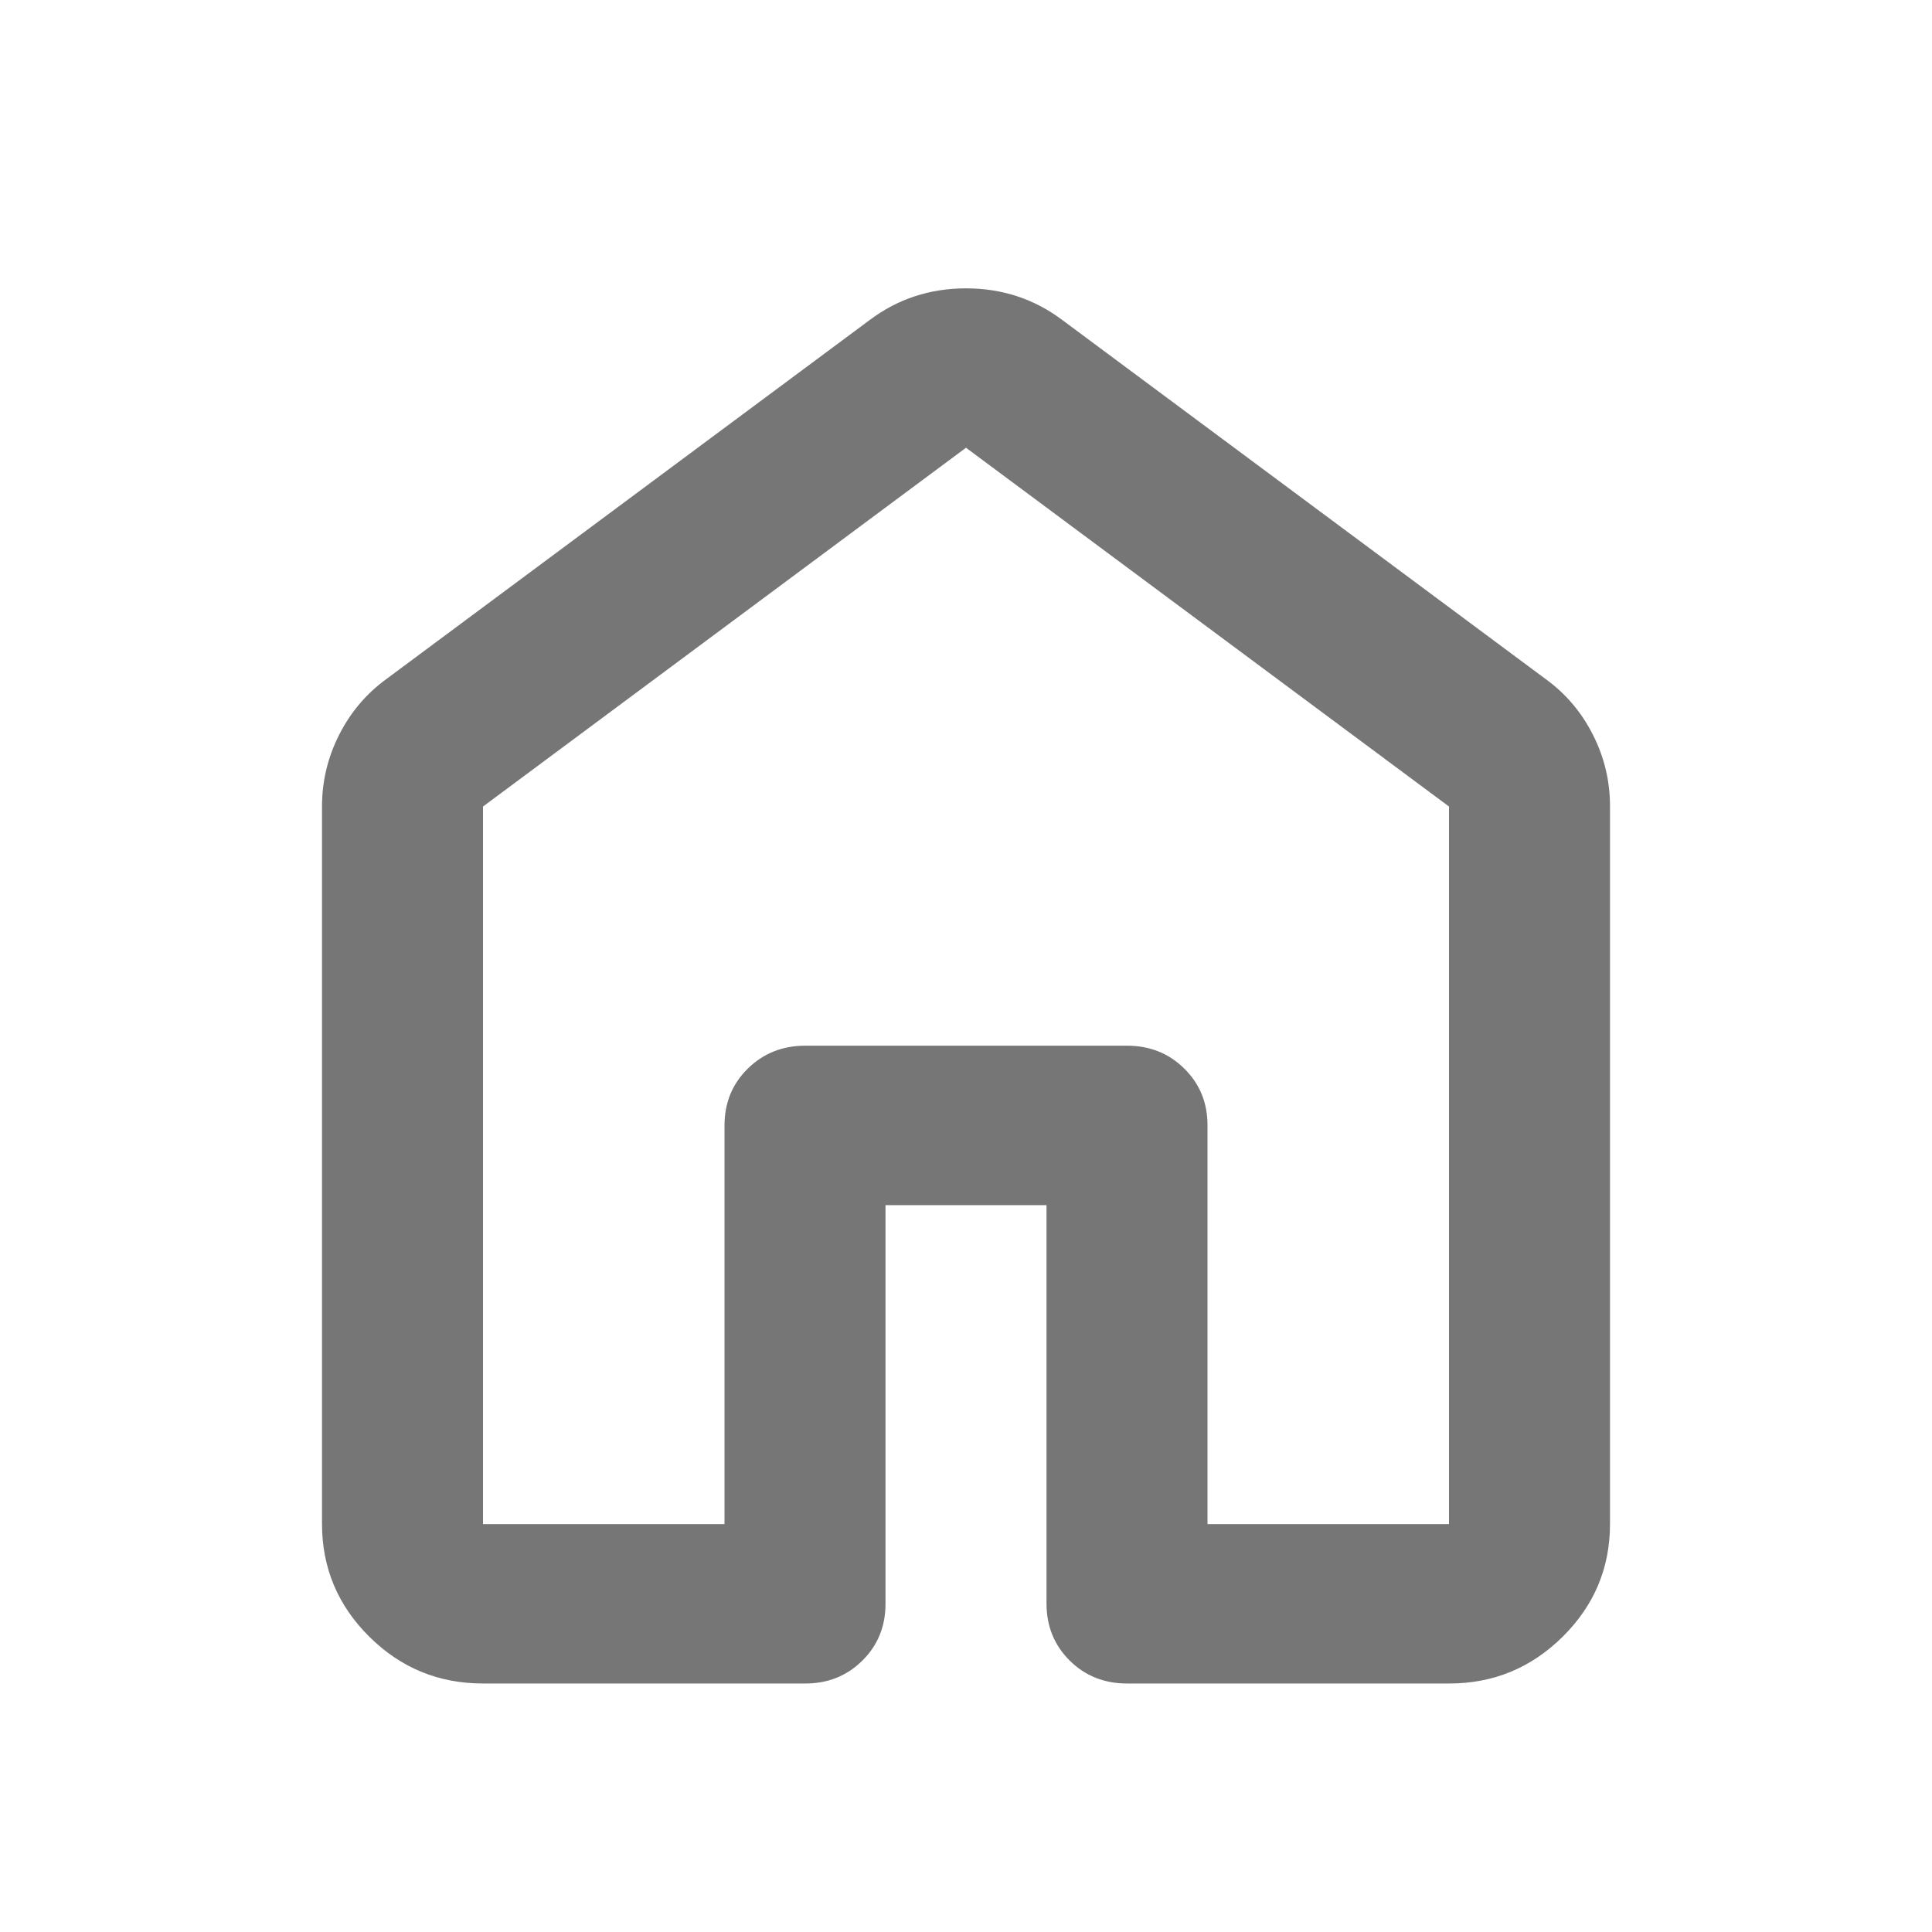 <svg width="24" height="24" viewBox="0 0 24 24" fill="none" xmlns="http://www.w3.org/2000/svg">
<path d="M6 18.933H9V13.981C9 13.7 9.096 13.465 9.288 13.276C9.48 13.086 9.717 12.991 10 12.99H14C14.283 12.99 14.521 13.085 14.713 13.276C14.905 13.466 15.001 13.701 15 13.981V18.933H18V10.019L12 5.562L6 10.019V18.933ZM4 18.933V10.019C4 9.706 4.071 9.408 4.213 9.128C4.355 8.847 4.551 8.616 4.8 8.435L10.8 3.978C11.15 3.714 11.55 3.582 12 3.582C12.45 3.582 12.85 3.714 13.2 3.978L19.2 8.435C19.45 8.616 19.646 8.847 19.788 9.128C19.93 9.408 20.001 9.706 20 10.019V18.933C20 19.477 19.804 19.944 19.412 20.332C19.02 20.72 18.549 20.914 18 20.913H14C13.717 20.913 13.479 20.818 13.288 20.628C13.097 20.438 13.001 20.203 13 19.923V14.971H11V19.923C11 20.204 10.904 20.439 10.712 20.629C10.52 20.819 10.283 20.914 10 20.913H6C5.45 20.913 4.979 20.72 4.588 20.332C4.197 19.945 4.001 19.478 4 18.933Z" fill="#767676"/>
</svg>
